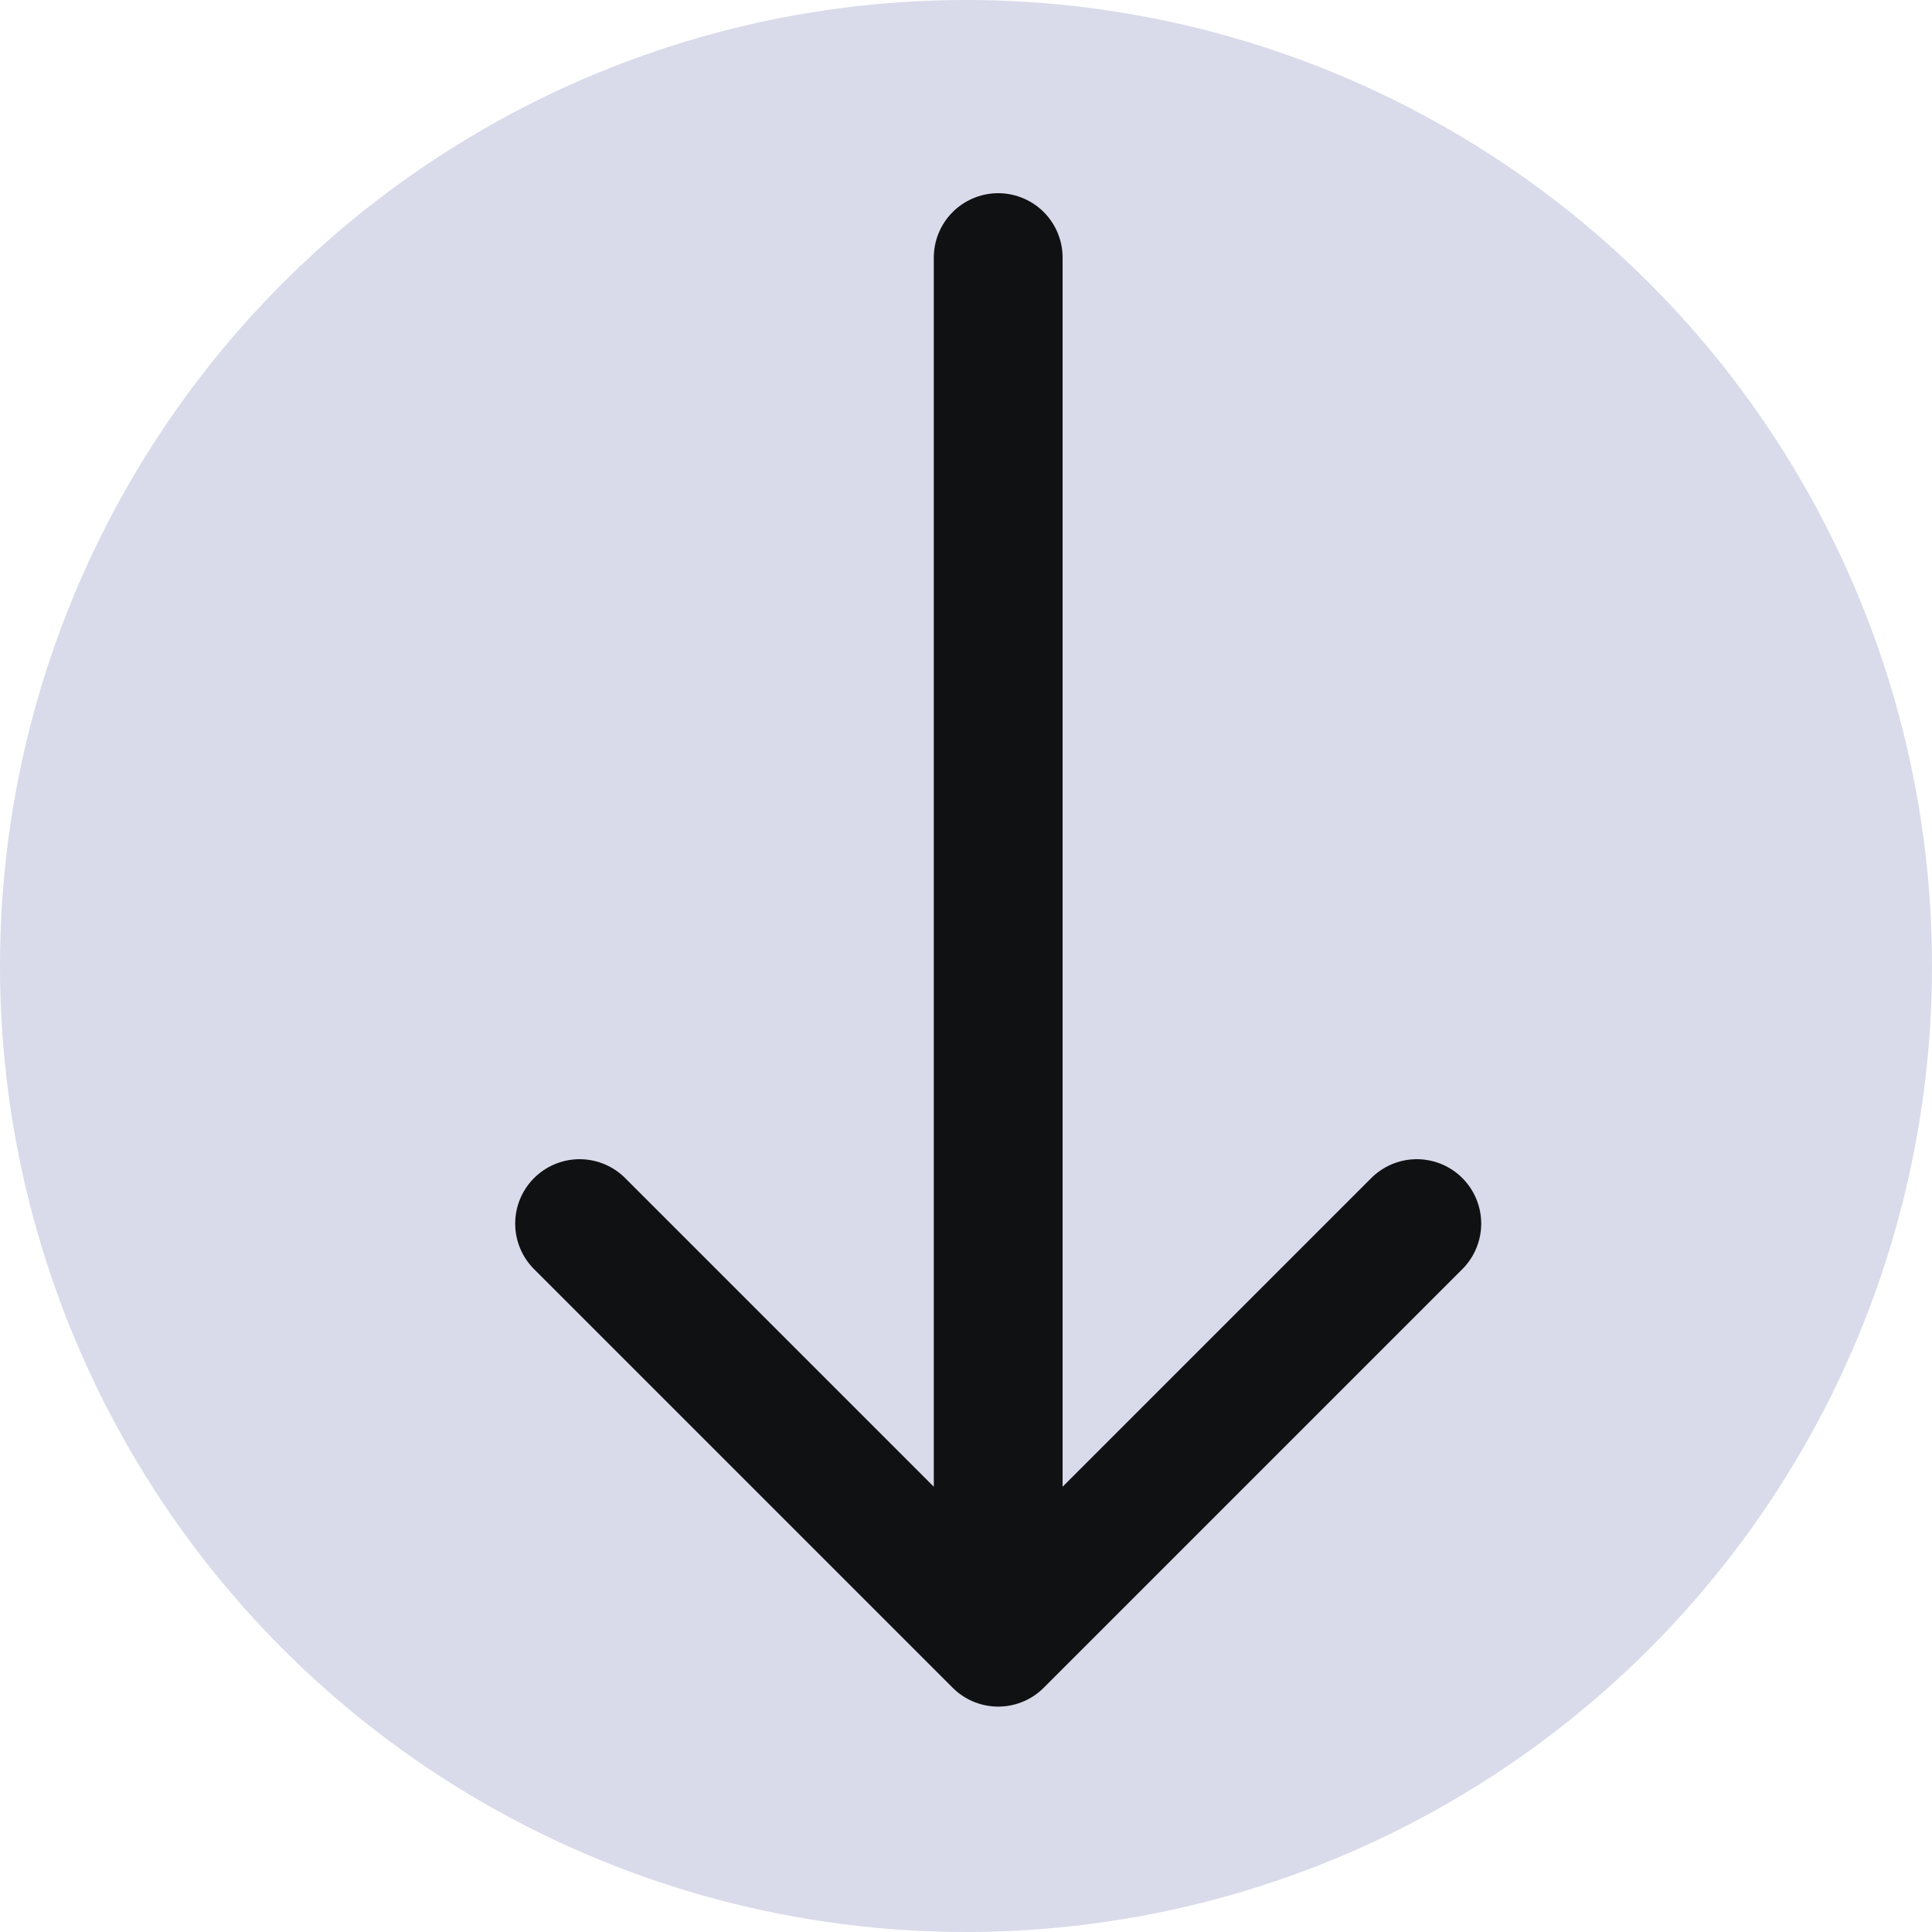 <svg width="30" height="30" viewBox="0 0 30 30" fill="none" xmlns="http://www.w3.org/2000/svg">
<g id="go_down_btn">
<circle id="Ellipse 25" cx="15" cy="15" r="15" fill="#D9DAEA"/>
<path id="icon_scroll_down" d="M15.5 4V25.5M15.5 25.5L9 19M15.5 25.5L22 19" stroke="#101113" stroke-width="2" stroke-linecap="round" stroke-linejoin="round"/>
</g>
</svg>

